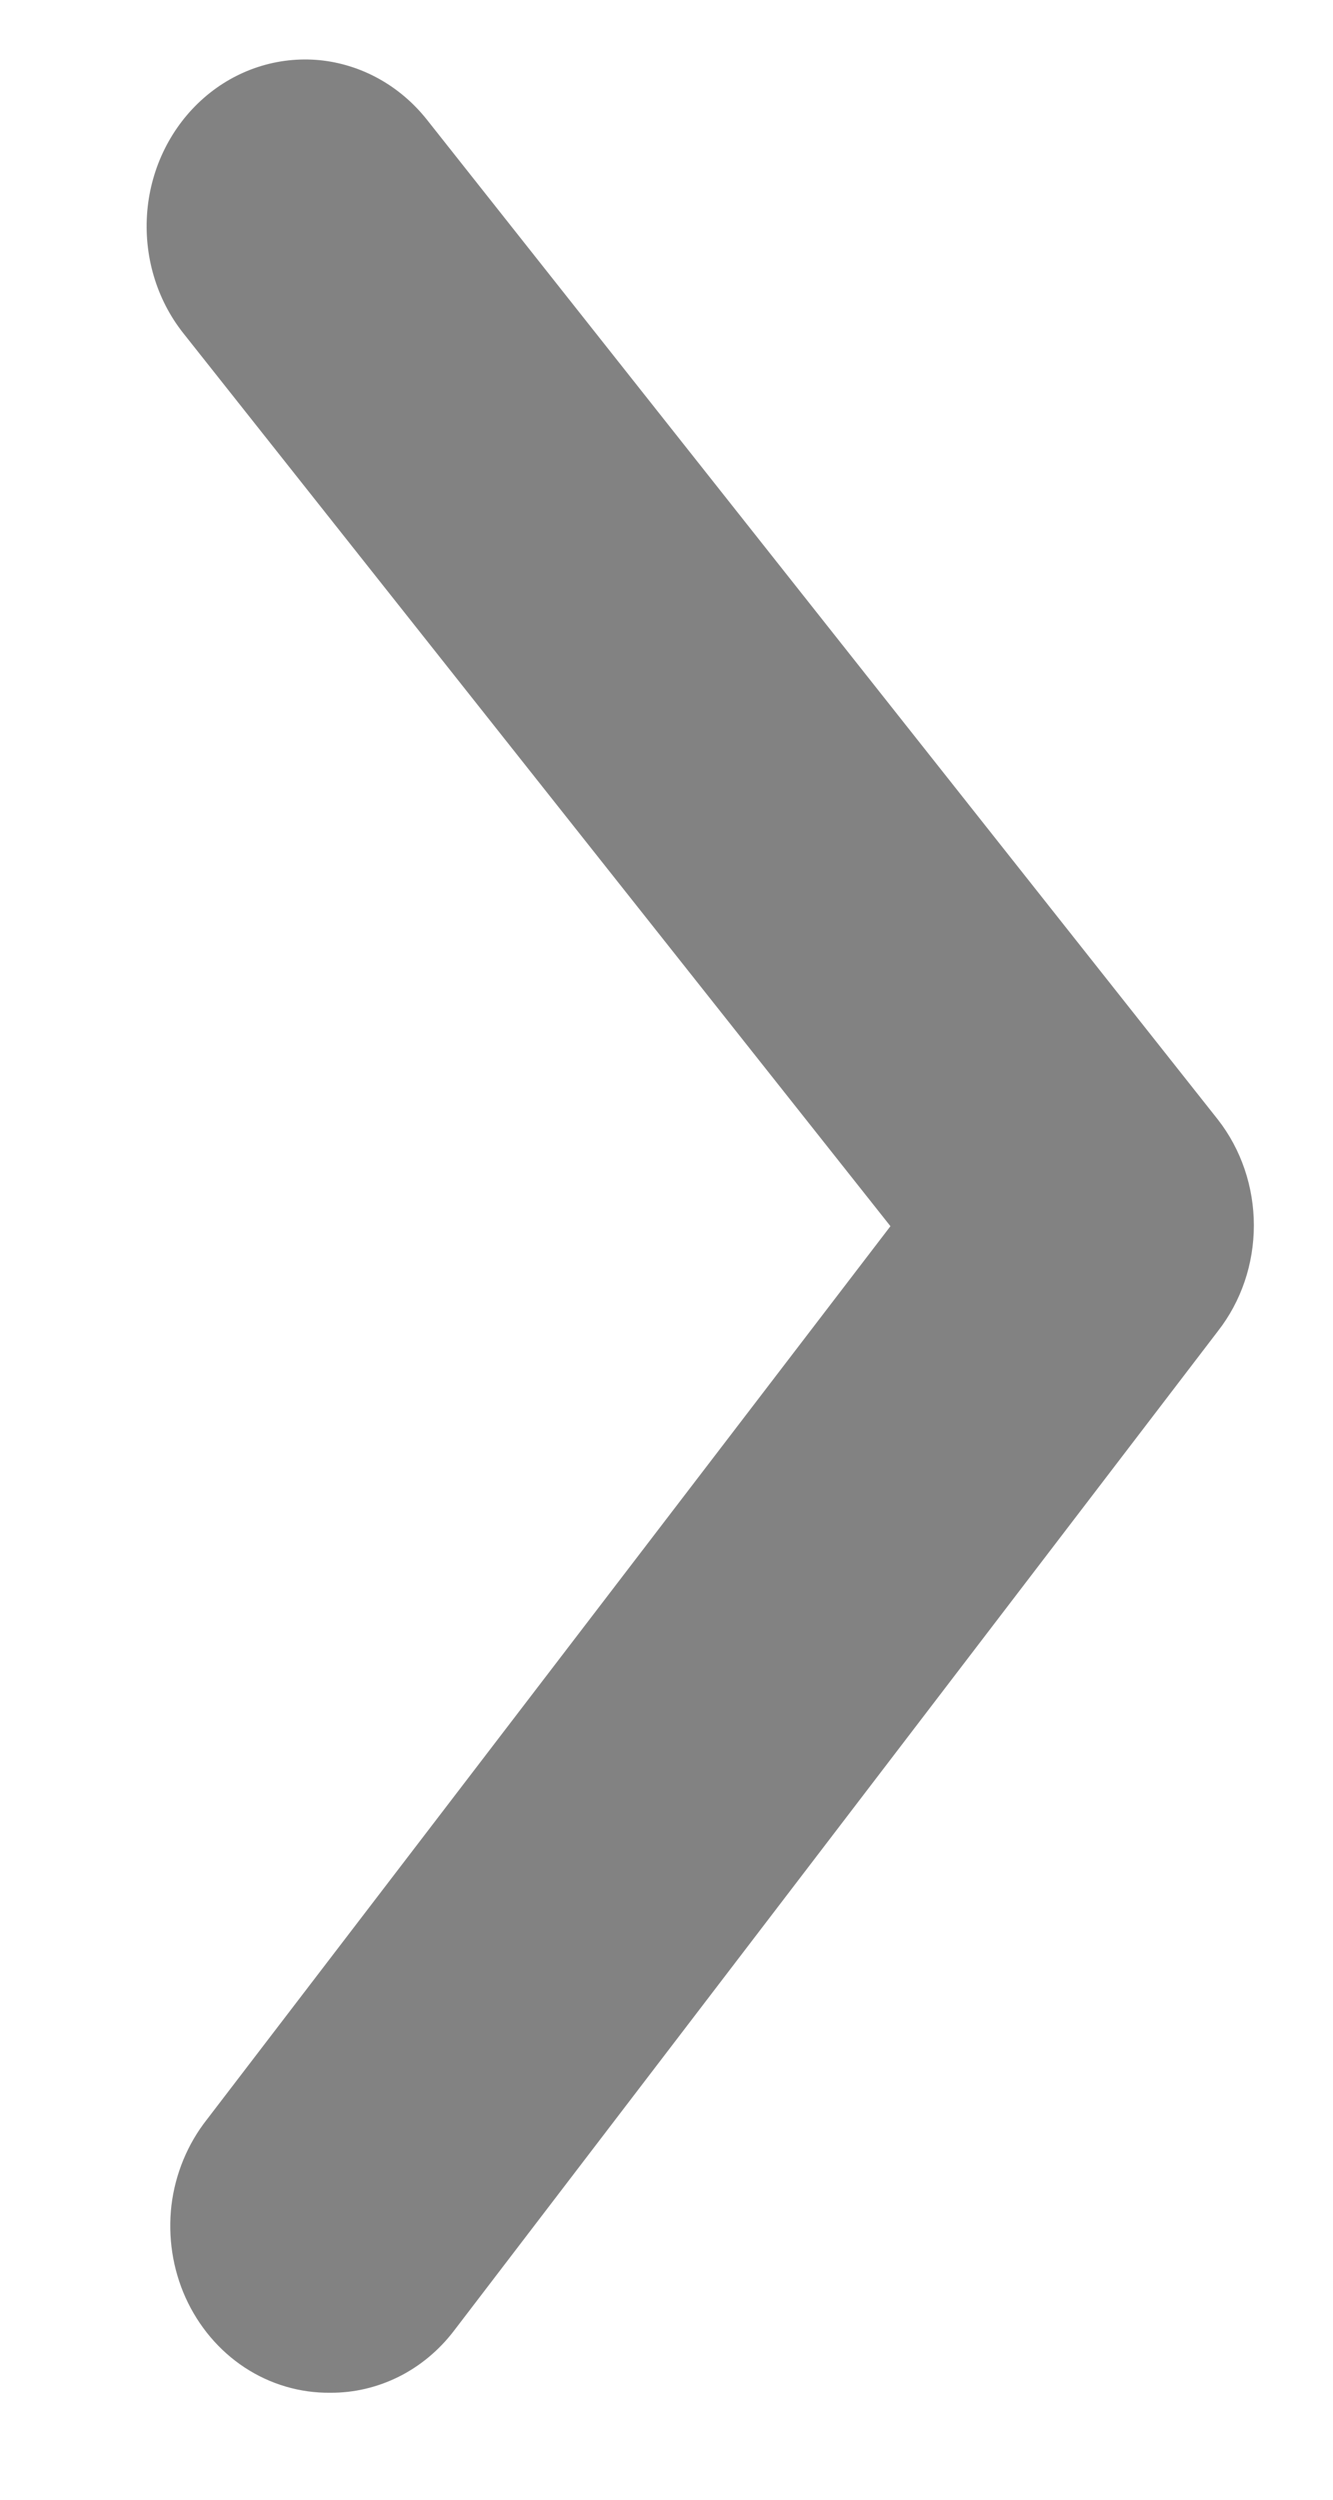 <svg width="8" height="15" viewBox="0 0 8 15" fill="none" xmlns="http://www.w3.org/2000/svg">
<path d="M1.982 14.358C2.124 14.359 2.264 14.326 2.393 14.262C2.521 14.198 2.634 14.104 2.723 13.988L7.309 7.988C7.449 7.809 7.525 7.585 7.525 7.353C7.525 7.122 7.449 6.897 7.309 6.718L2.562 0.718C2.4 0.514 2.169 0.386 1.918 0.361C1.667 0.337 1.417 0.418 1.223 0.588C1.029 0.758 0.907 1.002 0.884 1.266C0.861 1.531 0.938 1.794 1.099 1.998L5.344 7.358L1.242 12.718C1.126 12.865 1.052 13.044 1.029 13.233C1.007 13.423 1.036 13.615 1.114 13.788C1.192 13.96 1.315 14.106 1.469 14.207C1.623 14.308 1.801 14.36 1.982 14.358Z" fill="#828282"/>
</svg>
